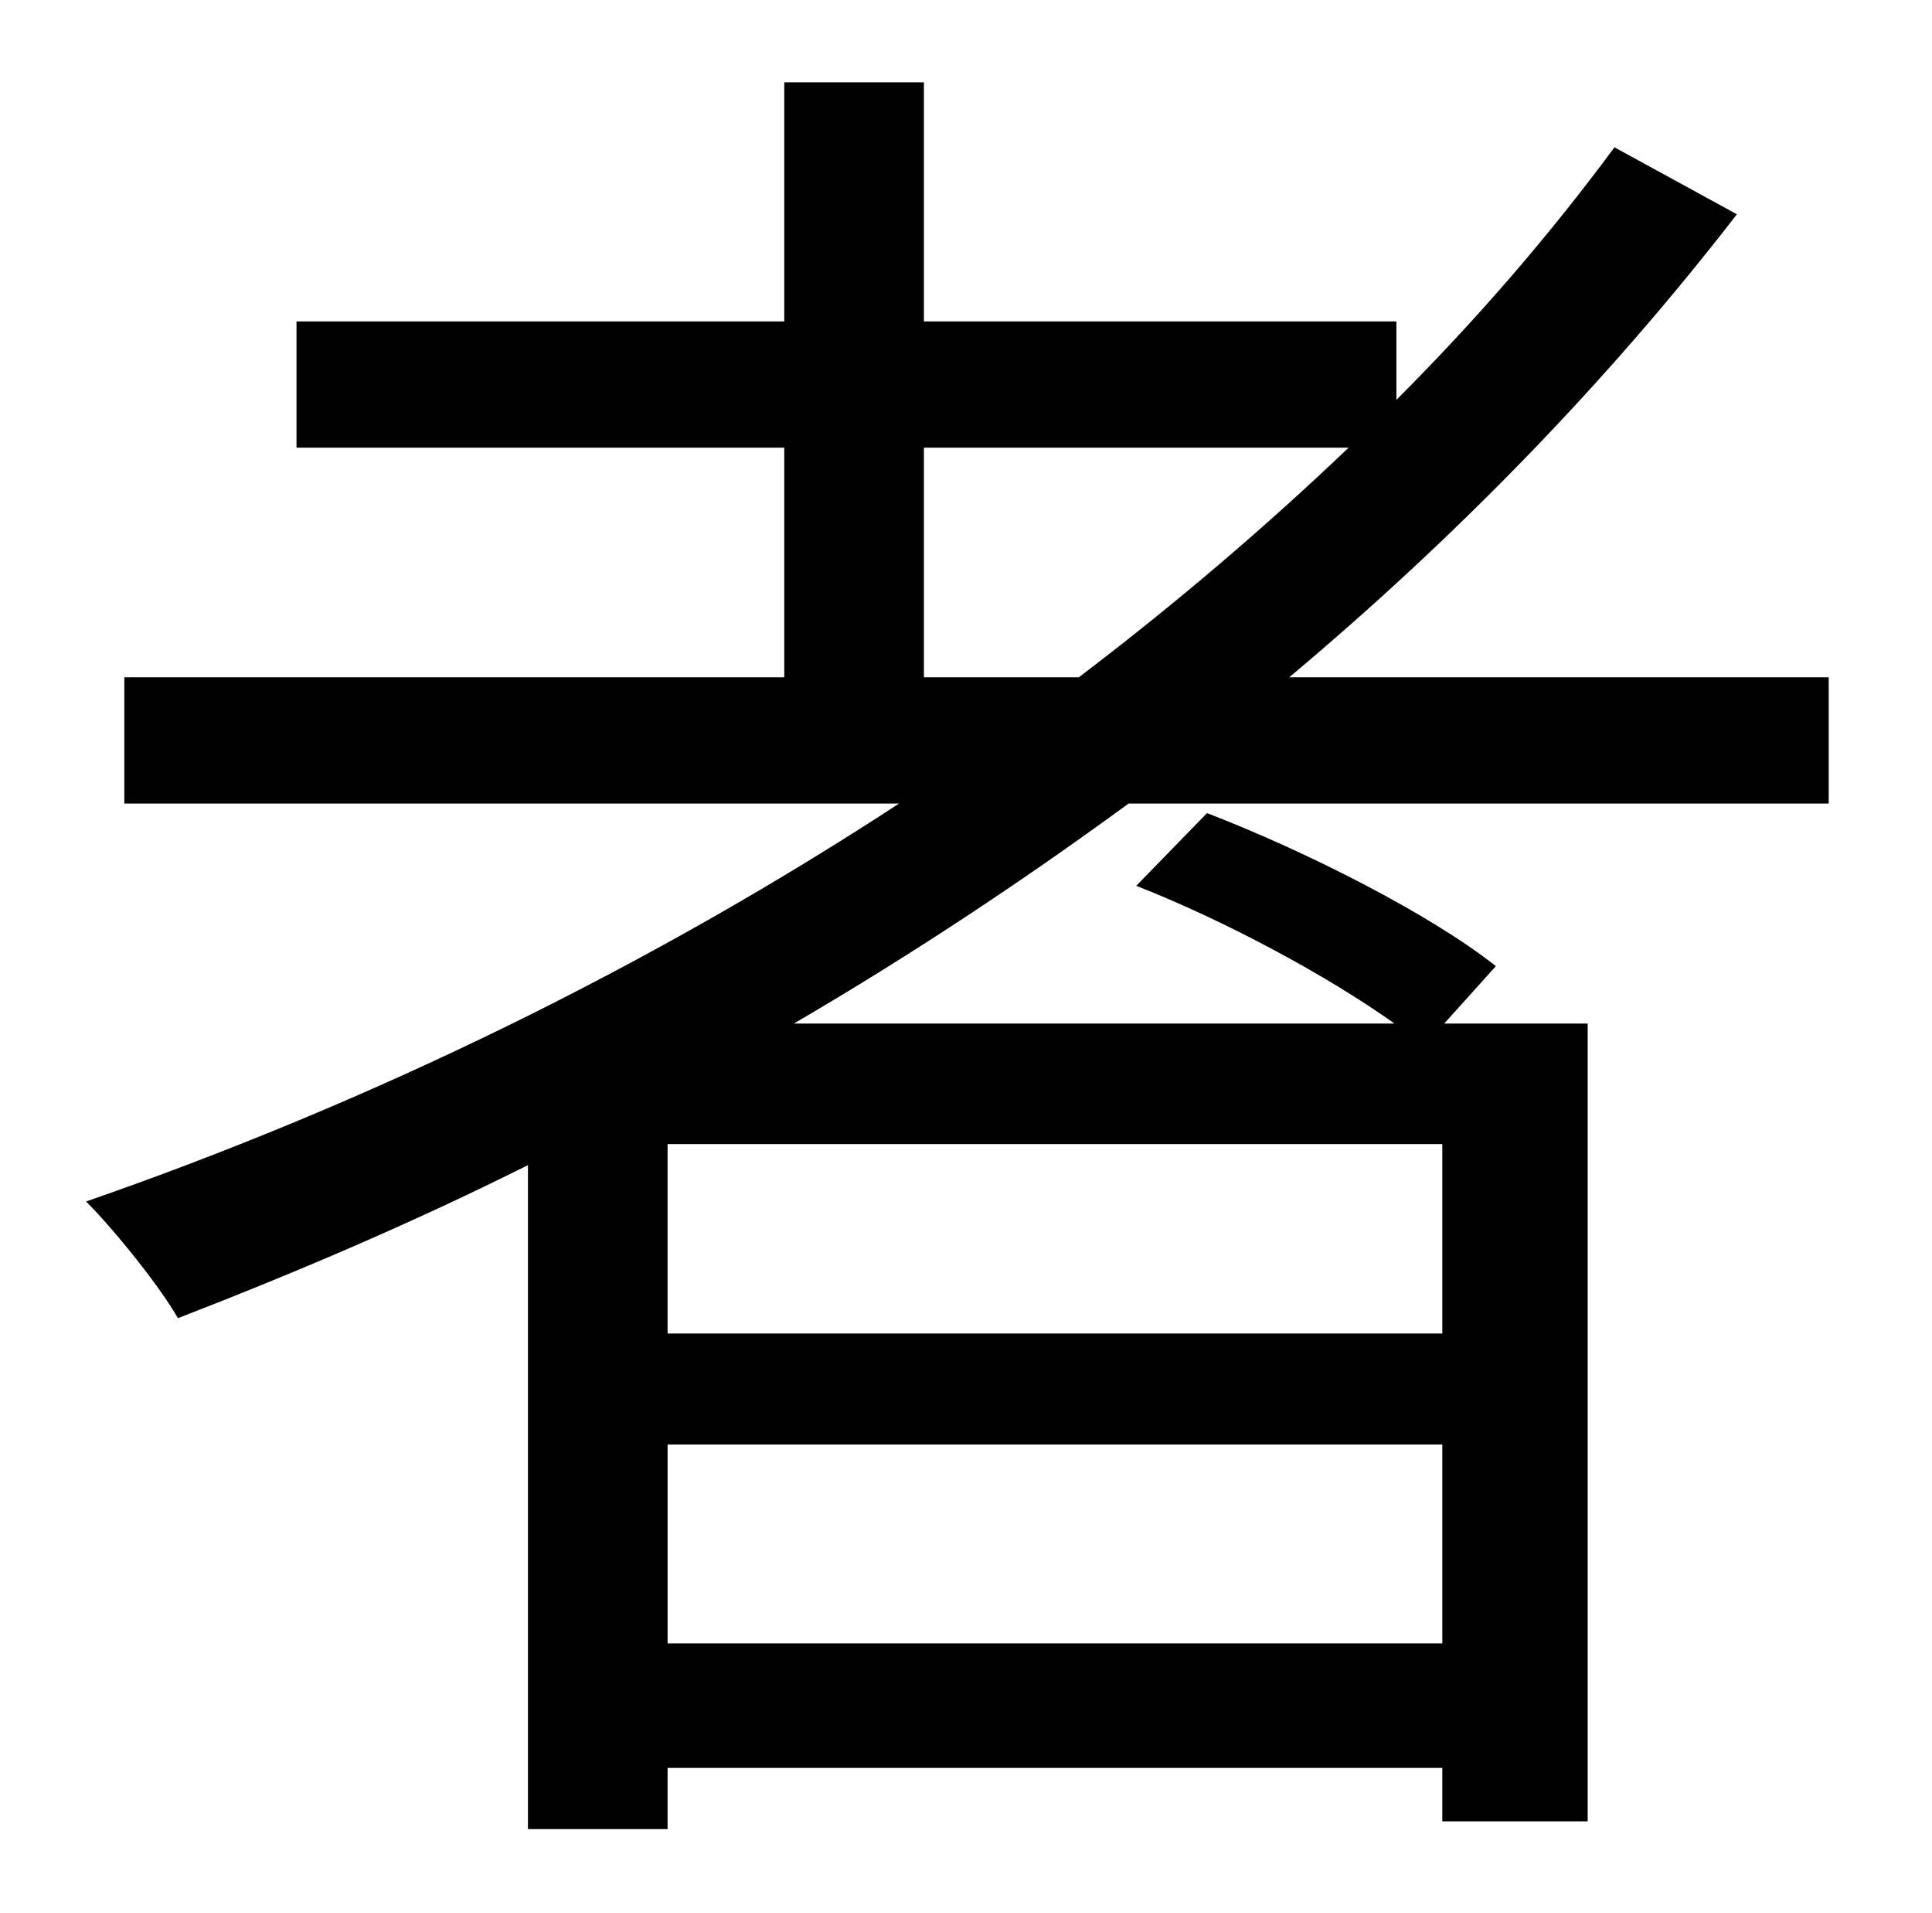 <?xml version="1.0" standalone="no"?>
<!DOCTYPE svg PUBLIC "-//W3C//DTD SVG 1.1//EN" "http://www.w3.org/Graphics/SVG/1.1/DTD/svg11.dtd" >
<svg xmlns="http://www.w3.org/2000/svg" xmlns:xlink="http://www.w3.org/1999/xlink" version="1.1" viewBox="-10 0 1010 1000">
   <path fill="currentColor"
d="M339 859h405v-104h-405v104zM744 697v-99h-405v99h405zM473 354h81c50 -38 97 -78 141 -120h-222v120zM946 420h-366c-56 41 -115 80 -175 115h314c-35 -25 -89 -54 -135 -72l37 -38c52 20 117 53 151 80l-27 30h75v417h-76v-28h-405v32h-73v-347c-60 30 -121 56 -183 80
c-9 -16 -33 -46 -48 -61c150 -52 295 -123 425 -208h-405v-66h345v-120h-255v-66h255v-125h73v125h247v41c42 -42 80 -86 114 -132l64 35c-68 88 -147 169 -234 242h282v66z" />
</svg>
